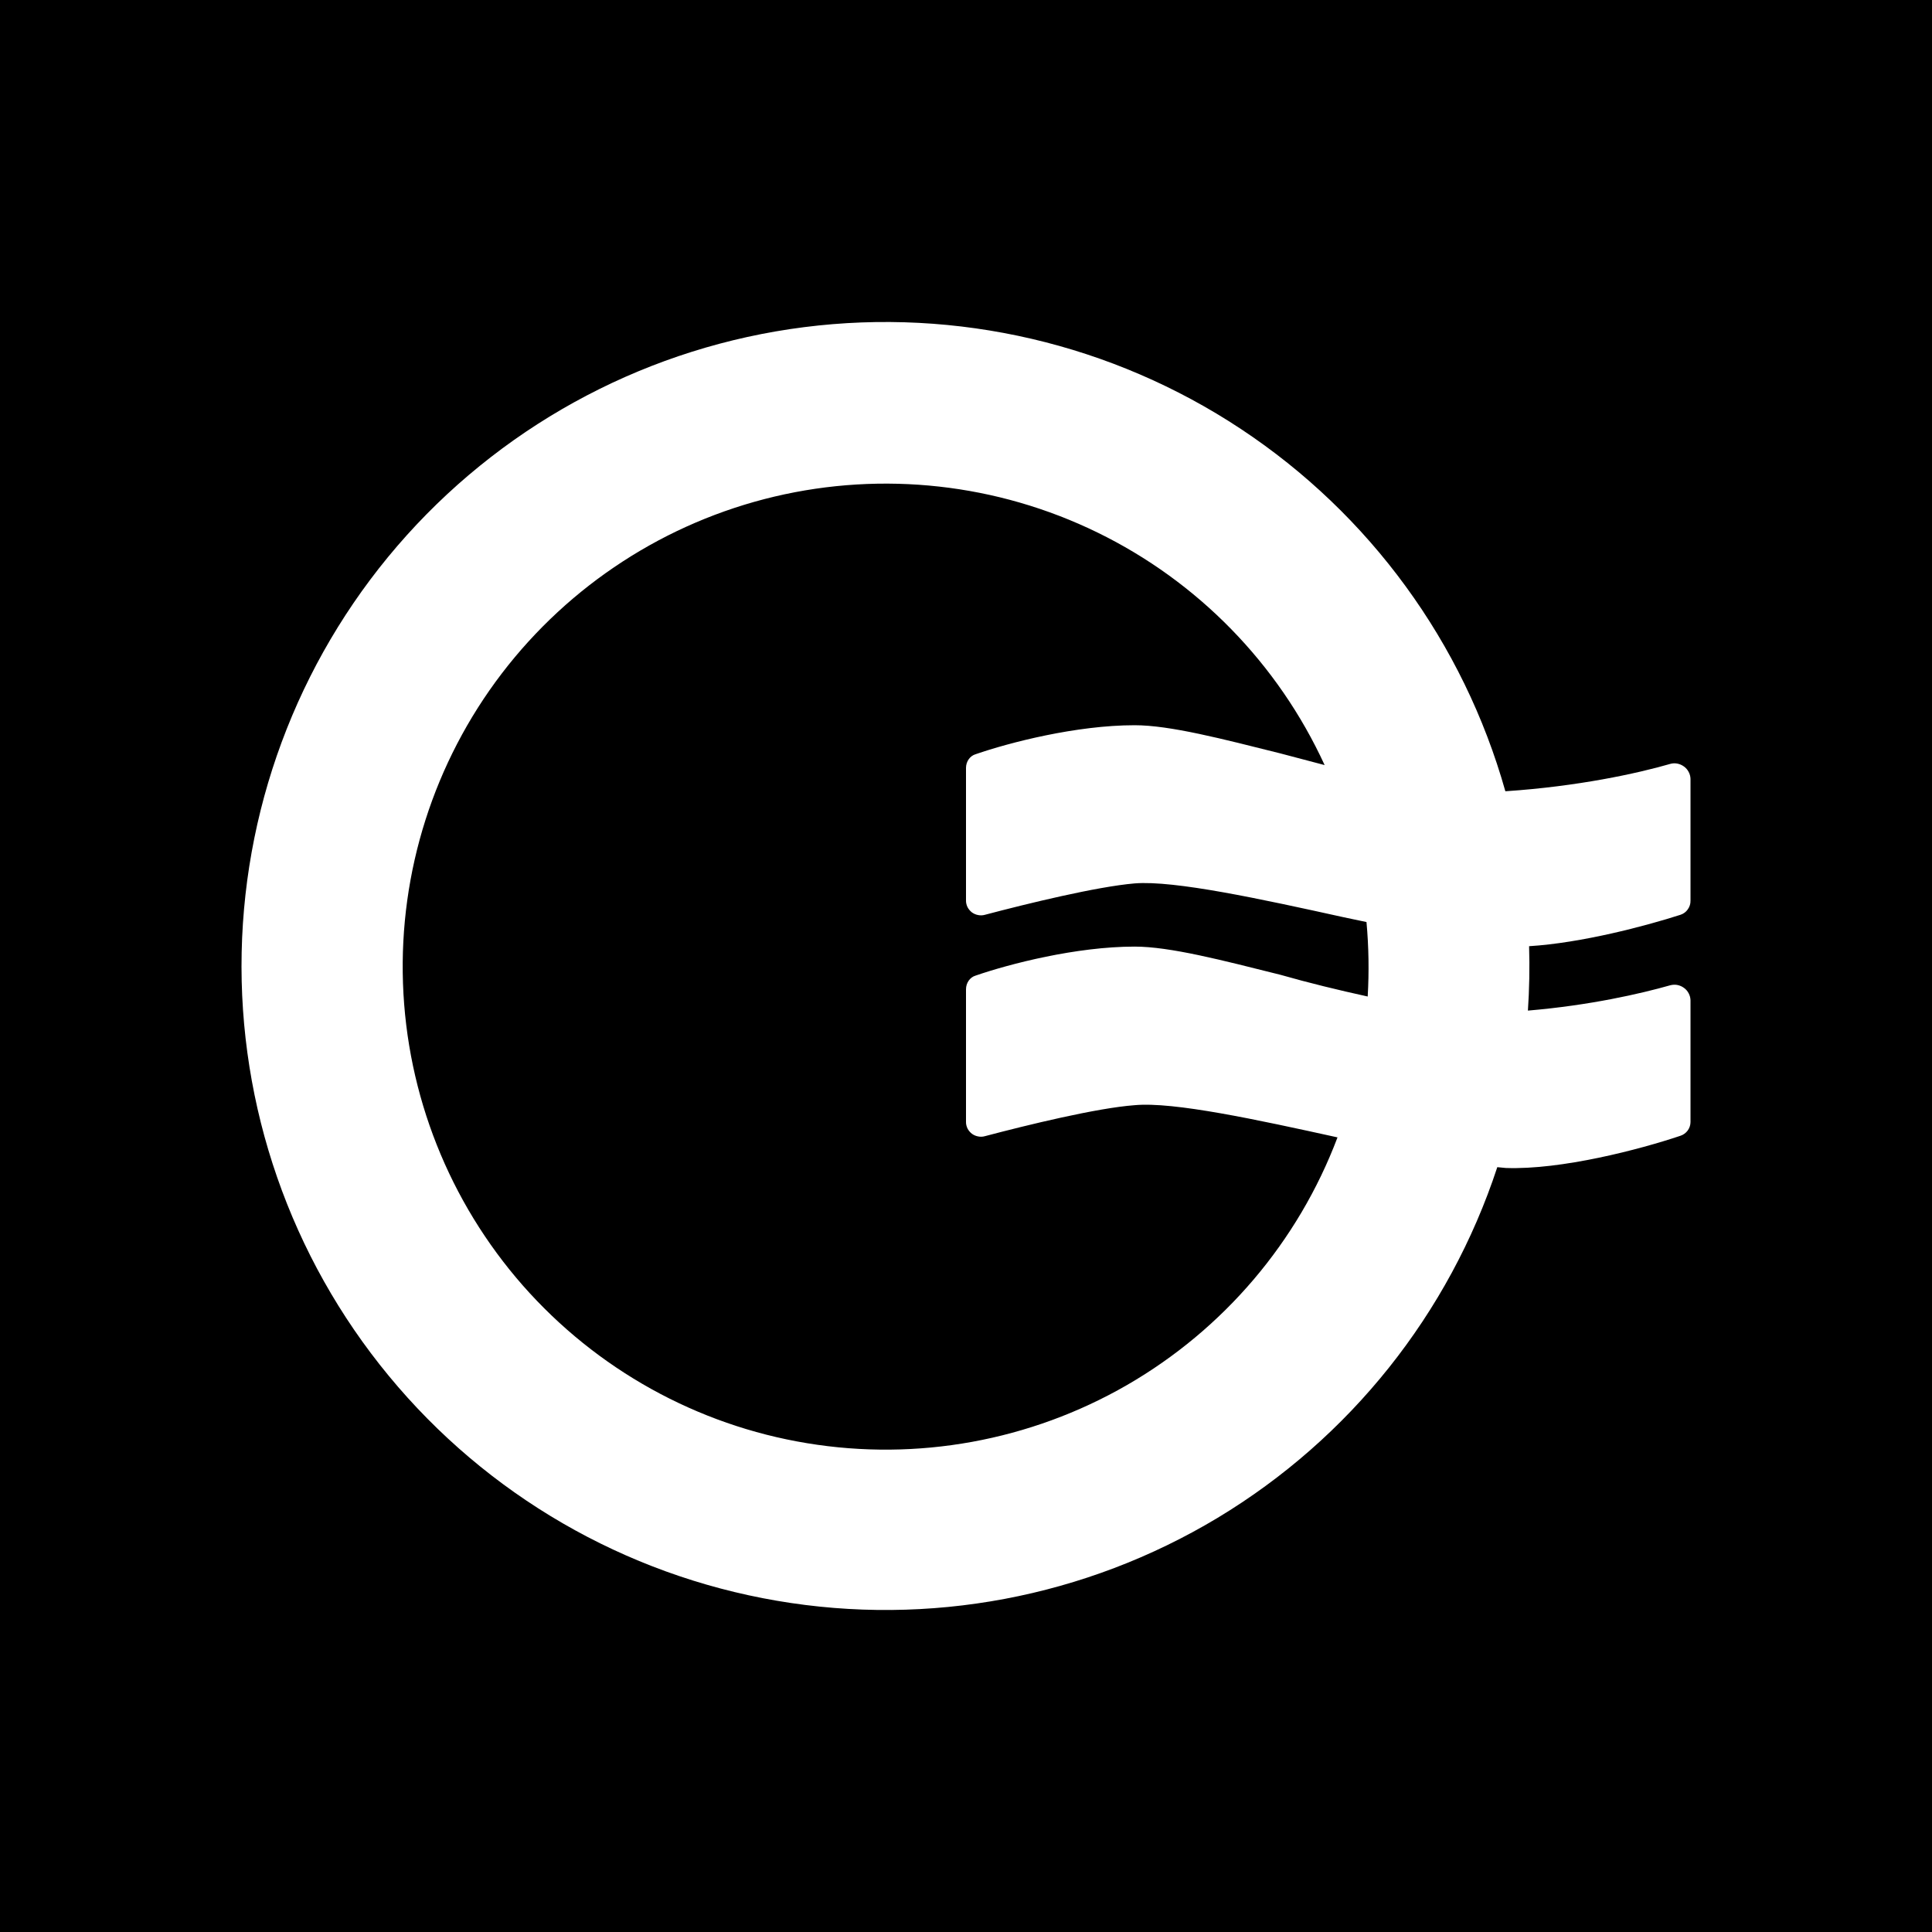 <svg width="24" height="24" viewBox="0 0 24 24" fill="none" xmlns="http://www.w3.org/2000/svg">
<rect x="0" y="0" width="24" height="24" fill="#808080" stroke="none"/>
<g clip-path="url(#clip0_328_40003)">
<path d="M24 0H0V24H24V0Z" fill="black"/>
<path fill-rule="evenodd" clip-rule="evenodd" d="M18.98 12.559C18.998 12.291 19.003 12.022 18.995 11.754C19.645 11.714 20.44 11.504 20.875 11.364C20.912 11.352 20.944 11.329 20.966 11.297C20.989 11.265 21.001 11.228 21 11.189V9.674C20.999 9.644 20.991 9.615 20.977 9.589C20.963 9.562 20.943 9.539 20.919 9.522C20.895 9.504 20.867 9.492 20.838 9.486C20.809 9.48 20.779 9.481 20.75 9.489C20.335 9.609 19.6 9.769 18.705 9.829H18.7C18.18 7.984 17.014 6.387 15.415 5.329C13.816 4.271 11.891 3.822 9.989 4.064C8.087 4.306 6.336 5.224 5.053 6.649C3.771 8.074 3.043 9.912 3.002 11.829C2.961 13.745 3.609 15.613 4.83 17.092C6.05 18.571 7.761 19.562 9.65 19.885C11.54 20.209 13.483 19.843 15.126 18.855C16.768 17.866 18.001 16.32 18.6 14.499L18.705 14.509C19.395 14.534 20.37 14.279 20.875 14.109C20.911 14.097 20.942 14.075 20.965 14.044C20.987 14.014 21 13.977 21 13.939V12.424C20.999 12.394 20.991 12.365 20.977 12.339C20.963 12.312 20.943 12.289 20.919 12.272C20.895 12.254 20.867 12.242 20.838 12.236C20.809 12.23 20.779 12.232 20.75 12.239C20.38 12.344 19.75 12.489 18.98 12.554V12.559ZM16.99 12.379C17.008 12.071 17.003 11.761 16.975 11.454L16.69 11.394C15.67 11.169 14.59 10.934 14.095 10.974C13.625 11.014 12.765 11.224 12.235 11.364C12.207 11.372 12.178 11.373 12.15 11.367C12.122 11.362 12.095 11.35 12.072 11.333C12.05 11.315 12.031 11.293 12.018 11.267C12.006 11.241 11.999 11.213 12 11.184V9.539C12 9.459 12.05 9.389 12.12 9.369C12.54 9.224 13.37 9.009 14.095 9.009C14.535 9.009 15.185 9.179 15.905 9.359L16.455 9.504C15.876 8.244 14.879 7.223 13.633 6.615C12.387 6.007 10.969 5.85 9.62 6.169C8.27 6.489 7.074 7.266 6.232 8.368C5.391 9.47 4.958 10.829 5.006 12.215C5.054 13.601 5.58 14.927 6.495 15.969C7.411 17.01 8.658 17.703 10.026 17.928C11.394 18.154 12.798 17.898 13.999 17.206C15.2 16.513 16.125 15.426 16.615 14.129C15.615 13.909 14.58 13.684 14.095 13.729C13.625 13.764 12.765 13.974 12.235 14.114C12.207 14.122 12.178 14.123 12.15 14.117C12.122 14.112 12.095 14.1 12.072 14.083C12.05 14.065 12.031 14.043 12.018 14.017C12.006 13.991 11.999 13.963 12 13.934V12.289C12 12.209 12.05 12.139 12.12 12.119C12.54 11.974 13.37 11.759 14.095 11.759C14.535 11.759 15.185 11.929 15.905 12.109C16.255 12.209 16.625 12.299 16.99 12.379Z" fill="white"/>
</g>
<defs>
<clipPath id="clip0_328_40003">
<rect width="24" height="24" fill="white"/>
</clipPath>
</defs>
</svg>
